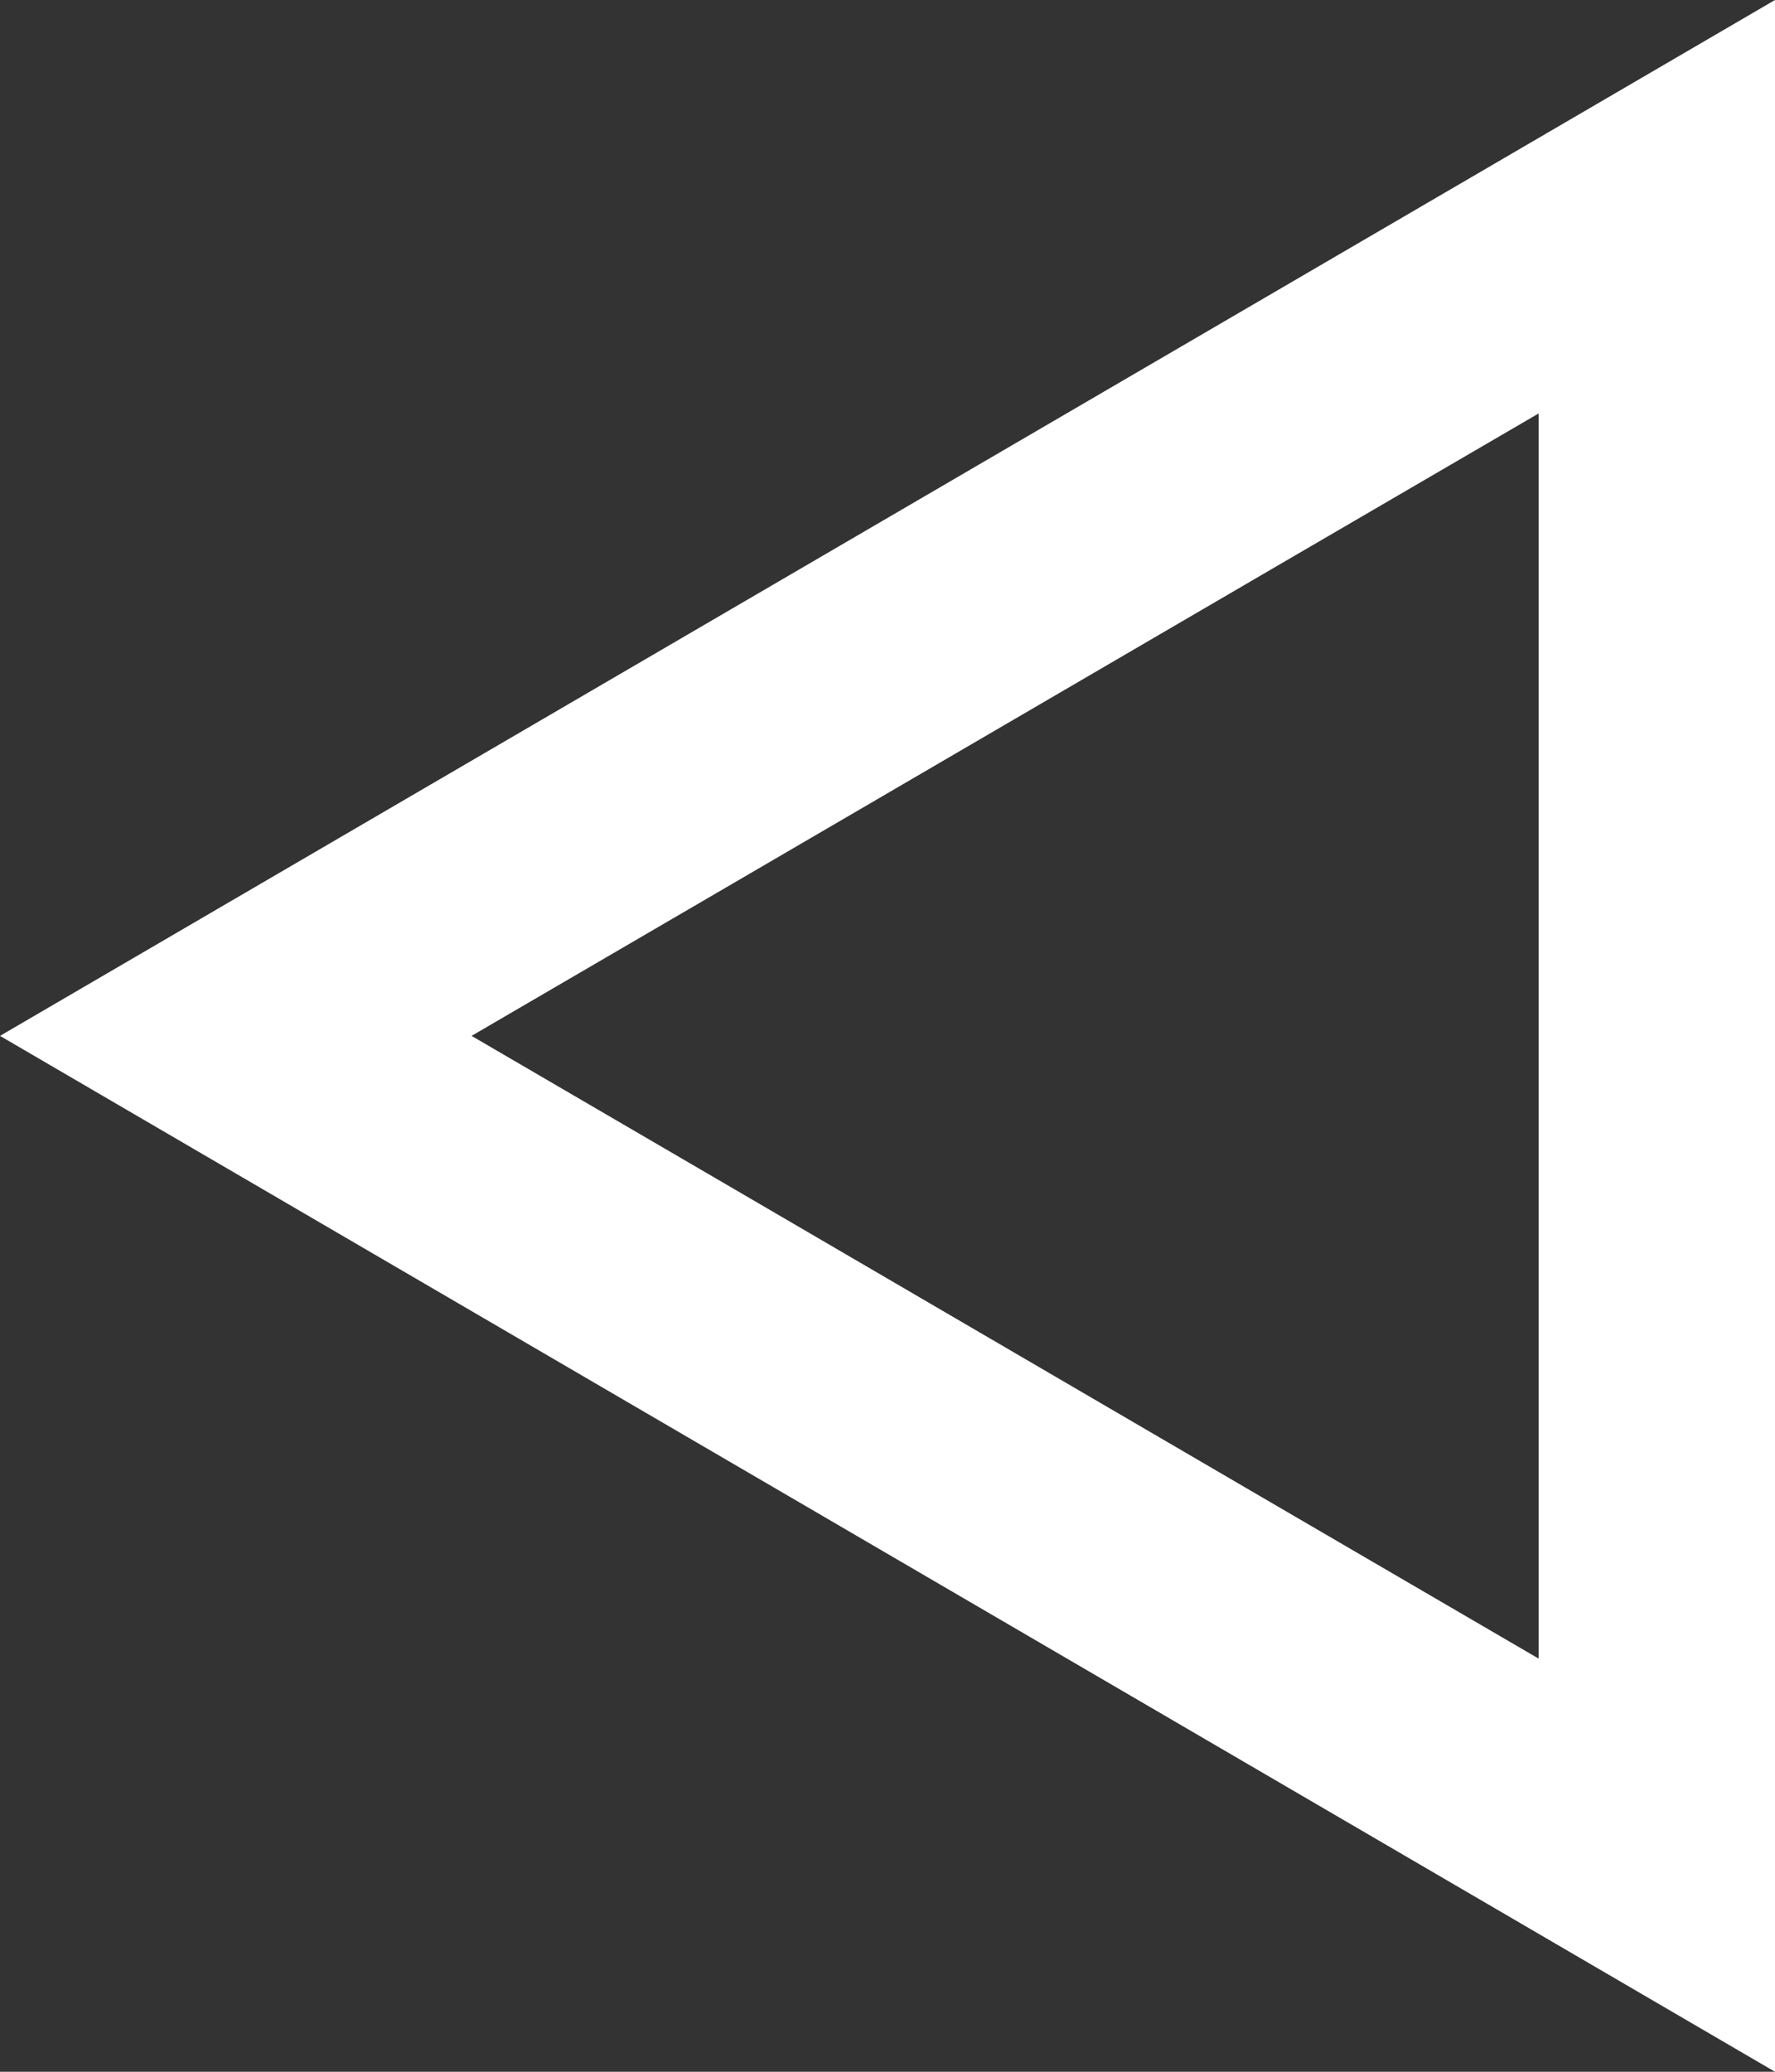 <?xml version="1.0" encoding="utf-8"?>
<!-- Generator: Adobe Illustrator 15.1.0, SVG Export Plug-In  -->
<!DOCTYPE svg PUBLIC "-//W3C//DTD SVG 1.1//EN" "http://www.w3.org/Graphics/SVG/1.1/DTD/svg11.dtd">
<svg version="1.1"
	 xmlns="http://www.w3.org/2000/svg" xmlns:xlink="http://www.w3.org/1999/xlink" xmlns:a="http://ns.adobe.com/AdobeSVGViewerExtensions/3.0/"
	 x="0px" y="0px" width="6px" height="7px" viewBox="0 0 6 7" enable-background="new 0 0 6 7" xml:space="preserve">
<rect x="0" y="0" width="6" height="7" fill="#333333" stroke="none"/>
<defs>
</defs>
<path fill-rule="evenodd" clip-rule="evenodd" fill="#FFFFFF" d="M6,0v7L0,3.5L6,0 M5.201,5.604c0-1.342,0-2.864,0-4.207
	C4.047,2.069,2.744,2.83,1.594,3.5C2.744,4.17,4.047,4.932,5.201,5.604"/>
</svg>

